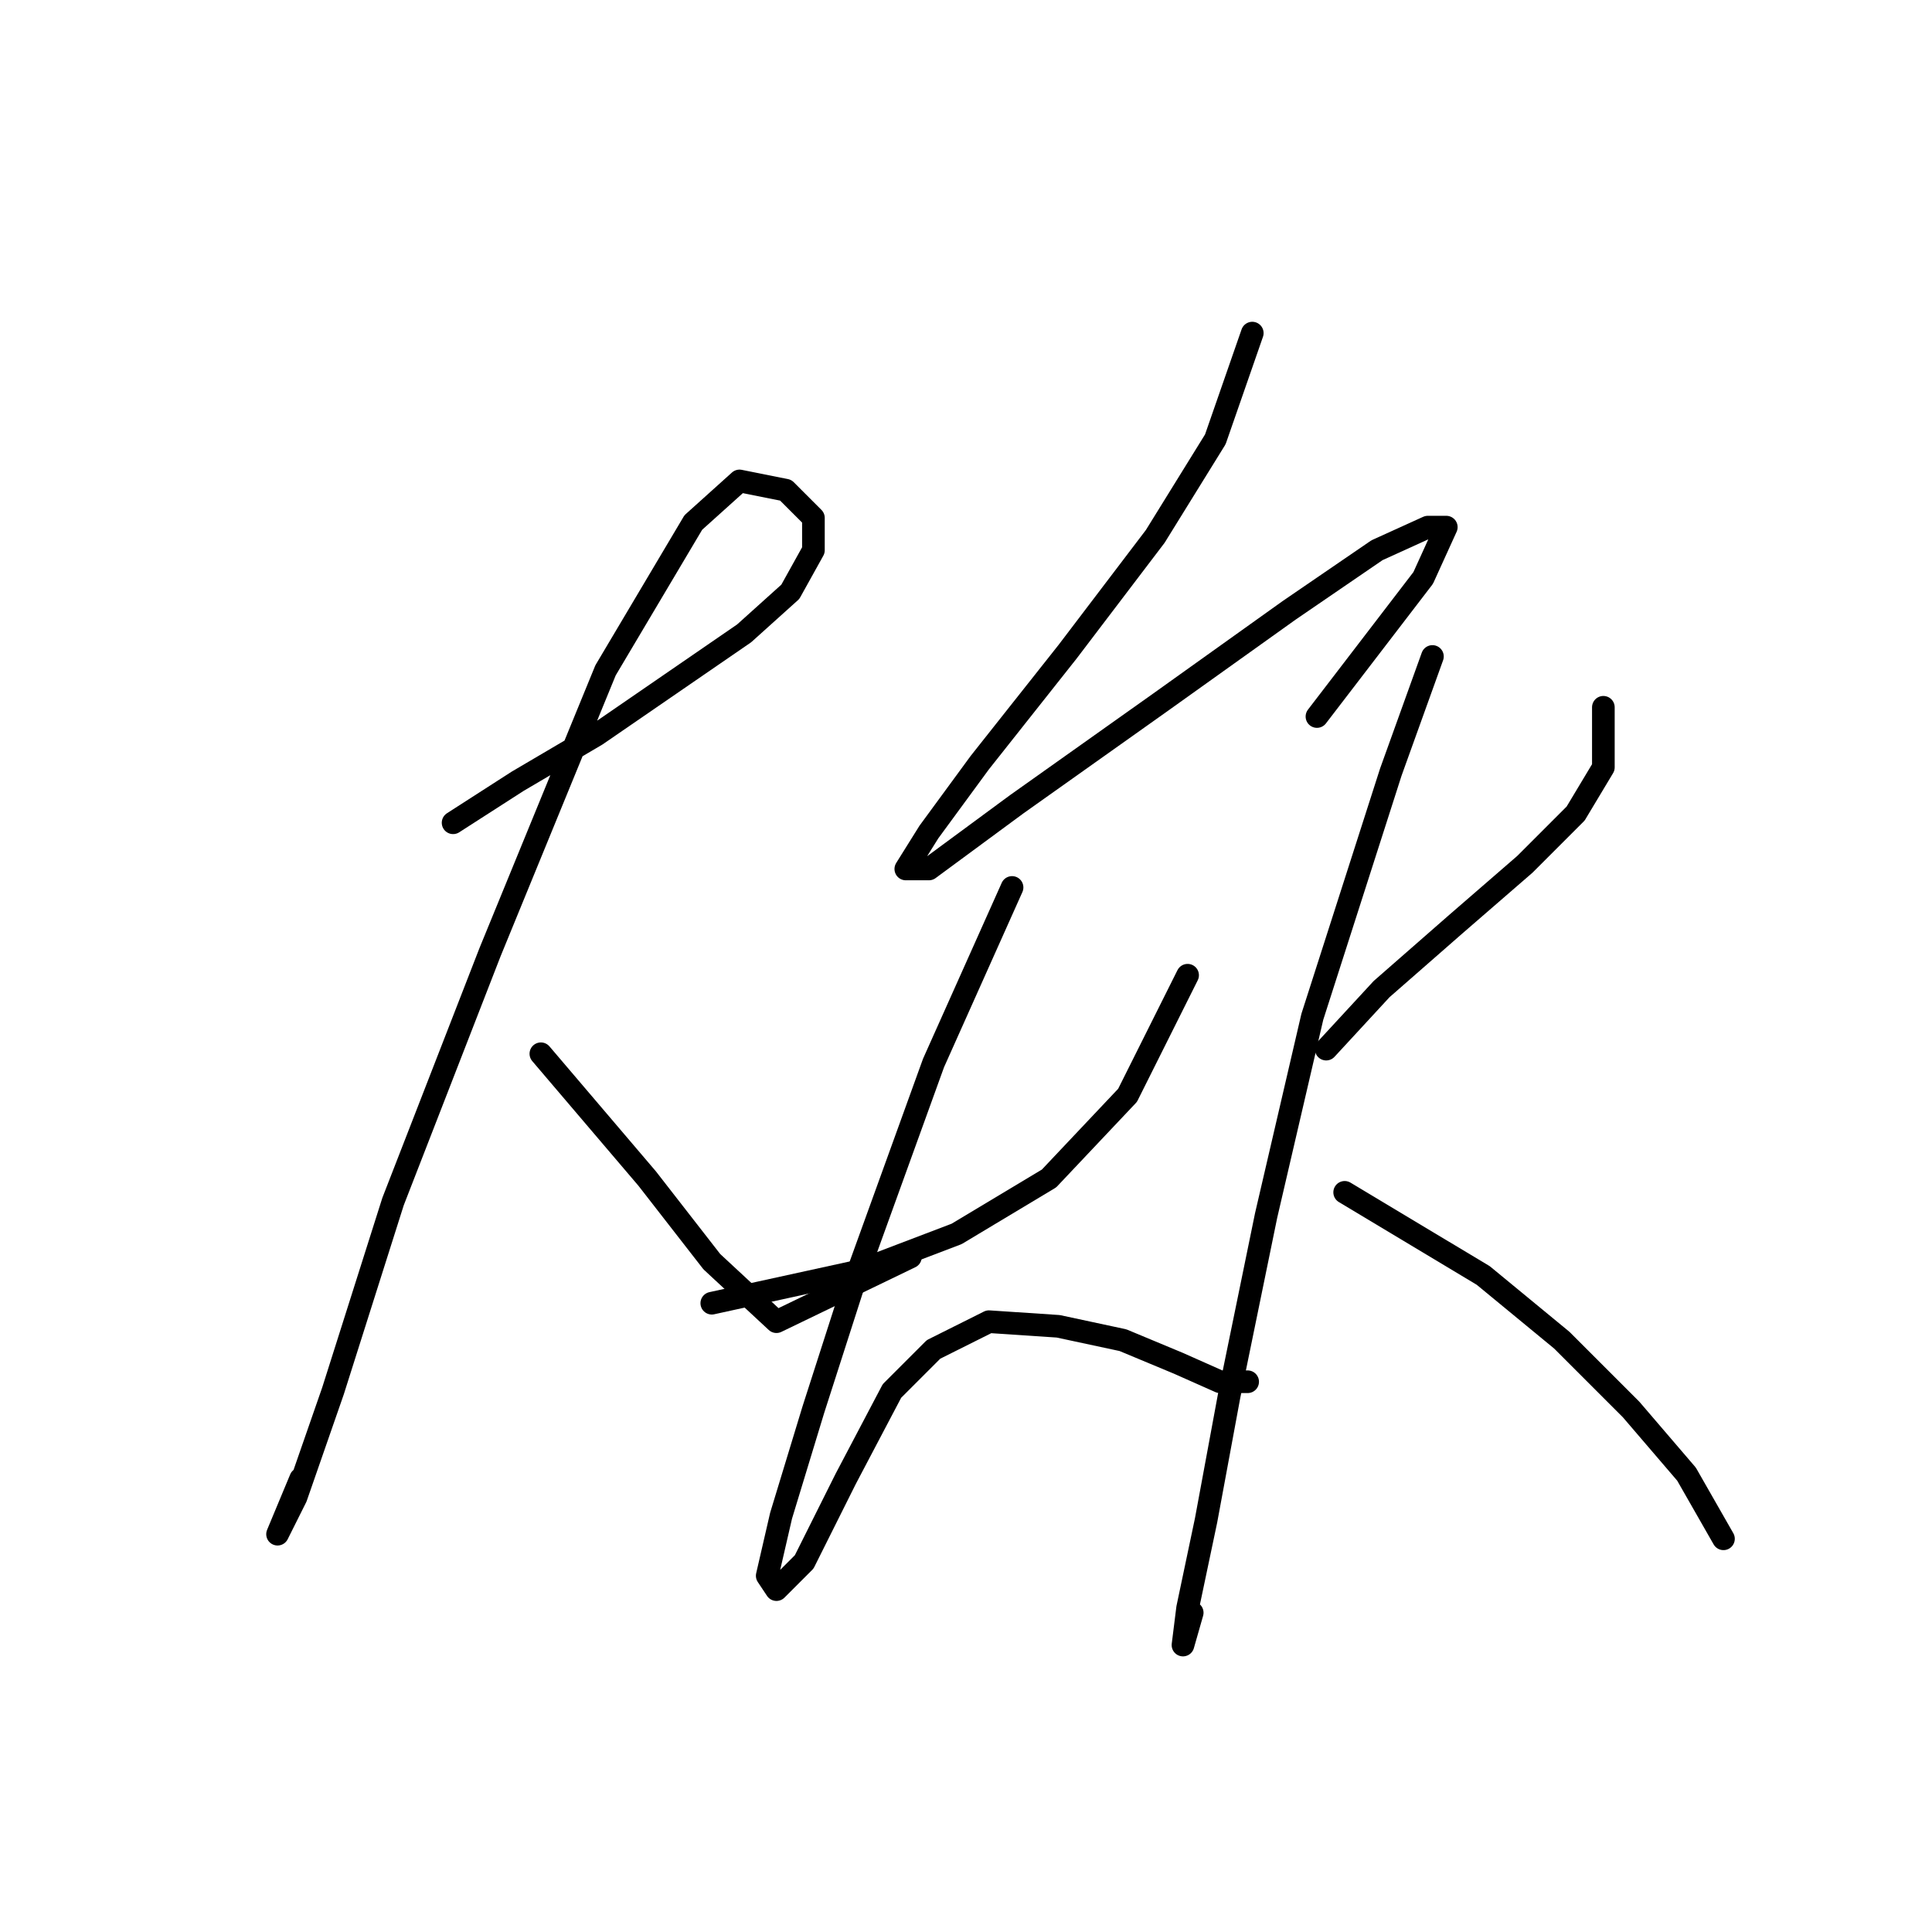 <?xml version="1.0" standalone="no"?>
    <svg width="256" height="256" xmlns="http://www.w3.org/2000/svg" version="1.1">
    <polyline stroke="black" stroke-width="3" stroke-linecap="round" fill="transparent" stroke-linejoin="round" points="60.037 109.022 68.607 103.513 79.013 97.392 88.807 90.658 98.6 83.925 104.722 78.416 107.782 72.907 107.782 68.622 104.11 64.95 97.988 63.726 91.867 69.235 80.237 88.822 64.934 126.161 52.08 159.215 44.122 184.312 39.226 198.39 36.777 203.287 36.777 203.287 39.838 195.942 39.838 195.942 " />
        <polyline stroke="black" stroke-width="3" stroke-linecap="round" fill="transparent" stroke-linejoin="round" points="71.668 139.628 85.746 156.155 94.316 167.173 102.885 175.13 120.637 166.561 120.637 166.561 " />
        <polyline stroke="black" stroke-width="3" stroke-linecap="round" fill="transparent" stroke-linejoin="round" points="165.933 44.138 161.036 58.216 153.079 71.071 141.448 86.374 129.818 101.064 123.085 110.246 120.024 115.143 123.085 115.143 134.715 106.573 153.691 93.107 170.83 80.865 182.46 72.907 189.193 69.847 191.642 69.847 188.581 76.58 174.503 94.943 174.503 94.943 " />
        <polyline stroke="black" stroke-width="3" stroke-linecap="round" fill="transparent" stroke-linejoin="round" points="94.316 172.682 113.903 168.397 126.758 163.5 139 156.155 149.406 145.137 157.363 129.222 157.363 129.222 " />
        <polyline stroke="black" stroke-width="3" stroke-linecap="round" fill="transparent" stroke-linejoin="round" points="134.103 117.591 123.697 140.852 113.291 169.621 107.782 186.76 103.497 200.839 101.661 208.796 102.885 210.633 106.558 206.96 112.067 195.942 118.188 184.312 123.697 178.803 131.043 175.13 140.224 175.742 148.794 177.579 156.139 180.639 161.648 183.088 165.321 183.088 165.321 183.088 " />
        <polyline stroke="black" stroke-width="3" stroke-linecap="round" fill="transparent" stroke-linejoin="round" points="175.727 139.015 183.072 131.058 192.866 122.488 202.048 114.531 208.781 107.798 212.454 101.677 212.454 93.719 212.454 93.719 " />
        <polyline stroke="black" stroke-width="3" stroke-linecap="round" fill="transparent" stroke-linejoin="round" points="189.805 86.986 184.296 102.289 173.89 134.731 167.769 161.052 162.872 184.924 159.812 201.451 157.363 213.081 156.751 217.978 157.975 213.693 157.975 213.693 " />
        <polyline stroke="black" stroke-width="3" stroke-linecap="round" fill="transparent" stroke-linejoin="round" points="178.175 157.991 196.539 169.009 206.945 177.579 216.126 186.76 223.472 195.33 228.369 203.899 228.369 203.899 " />
        </svg>